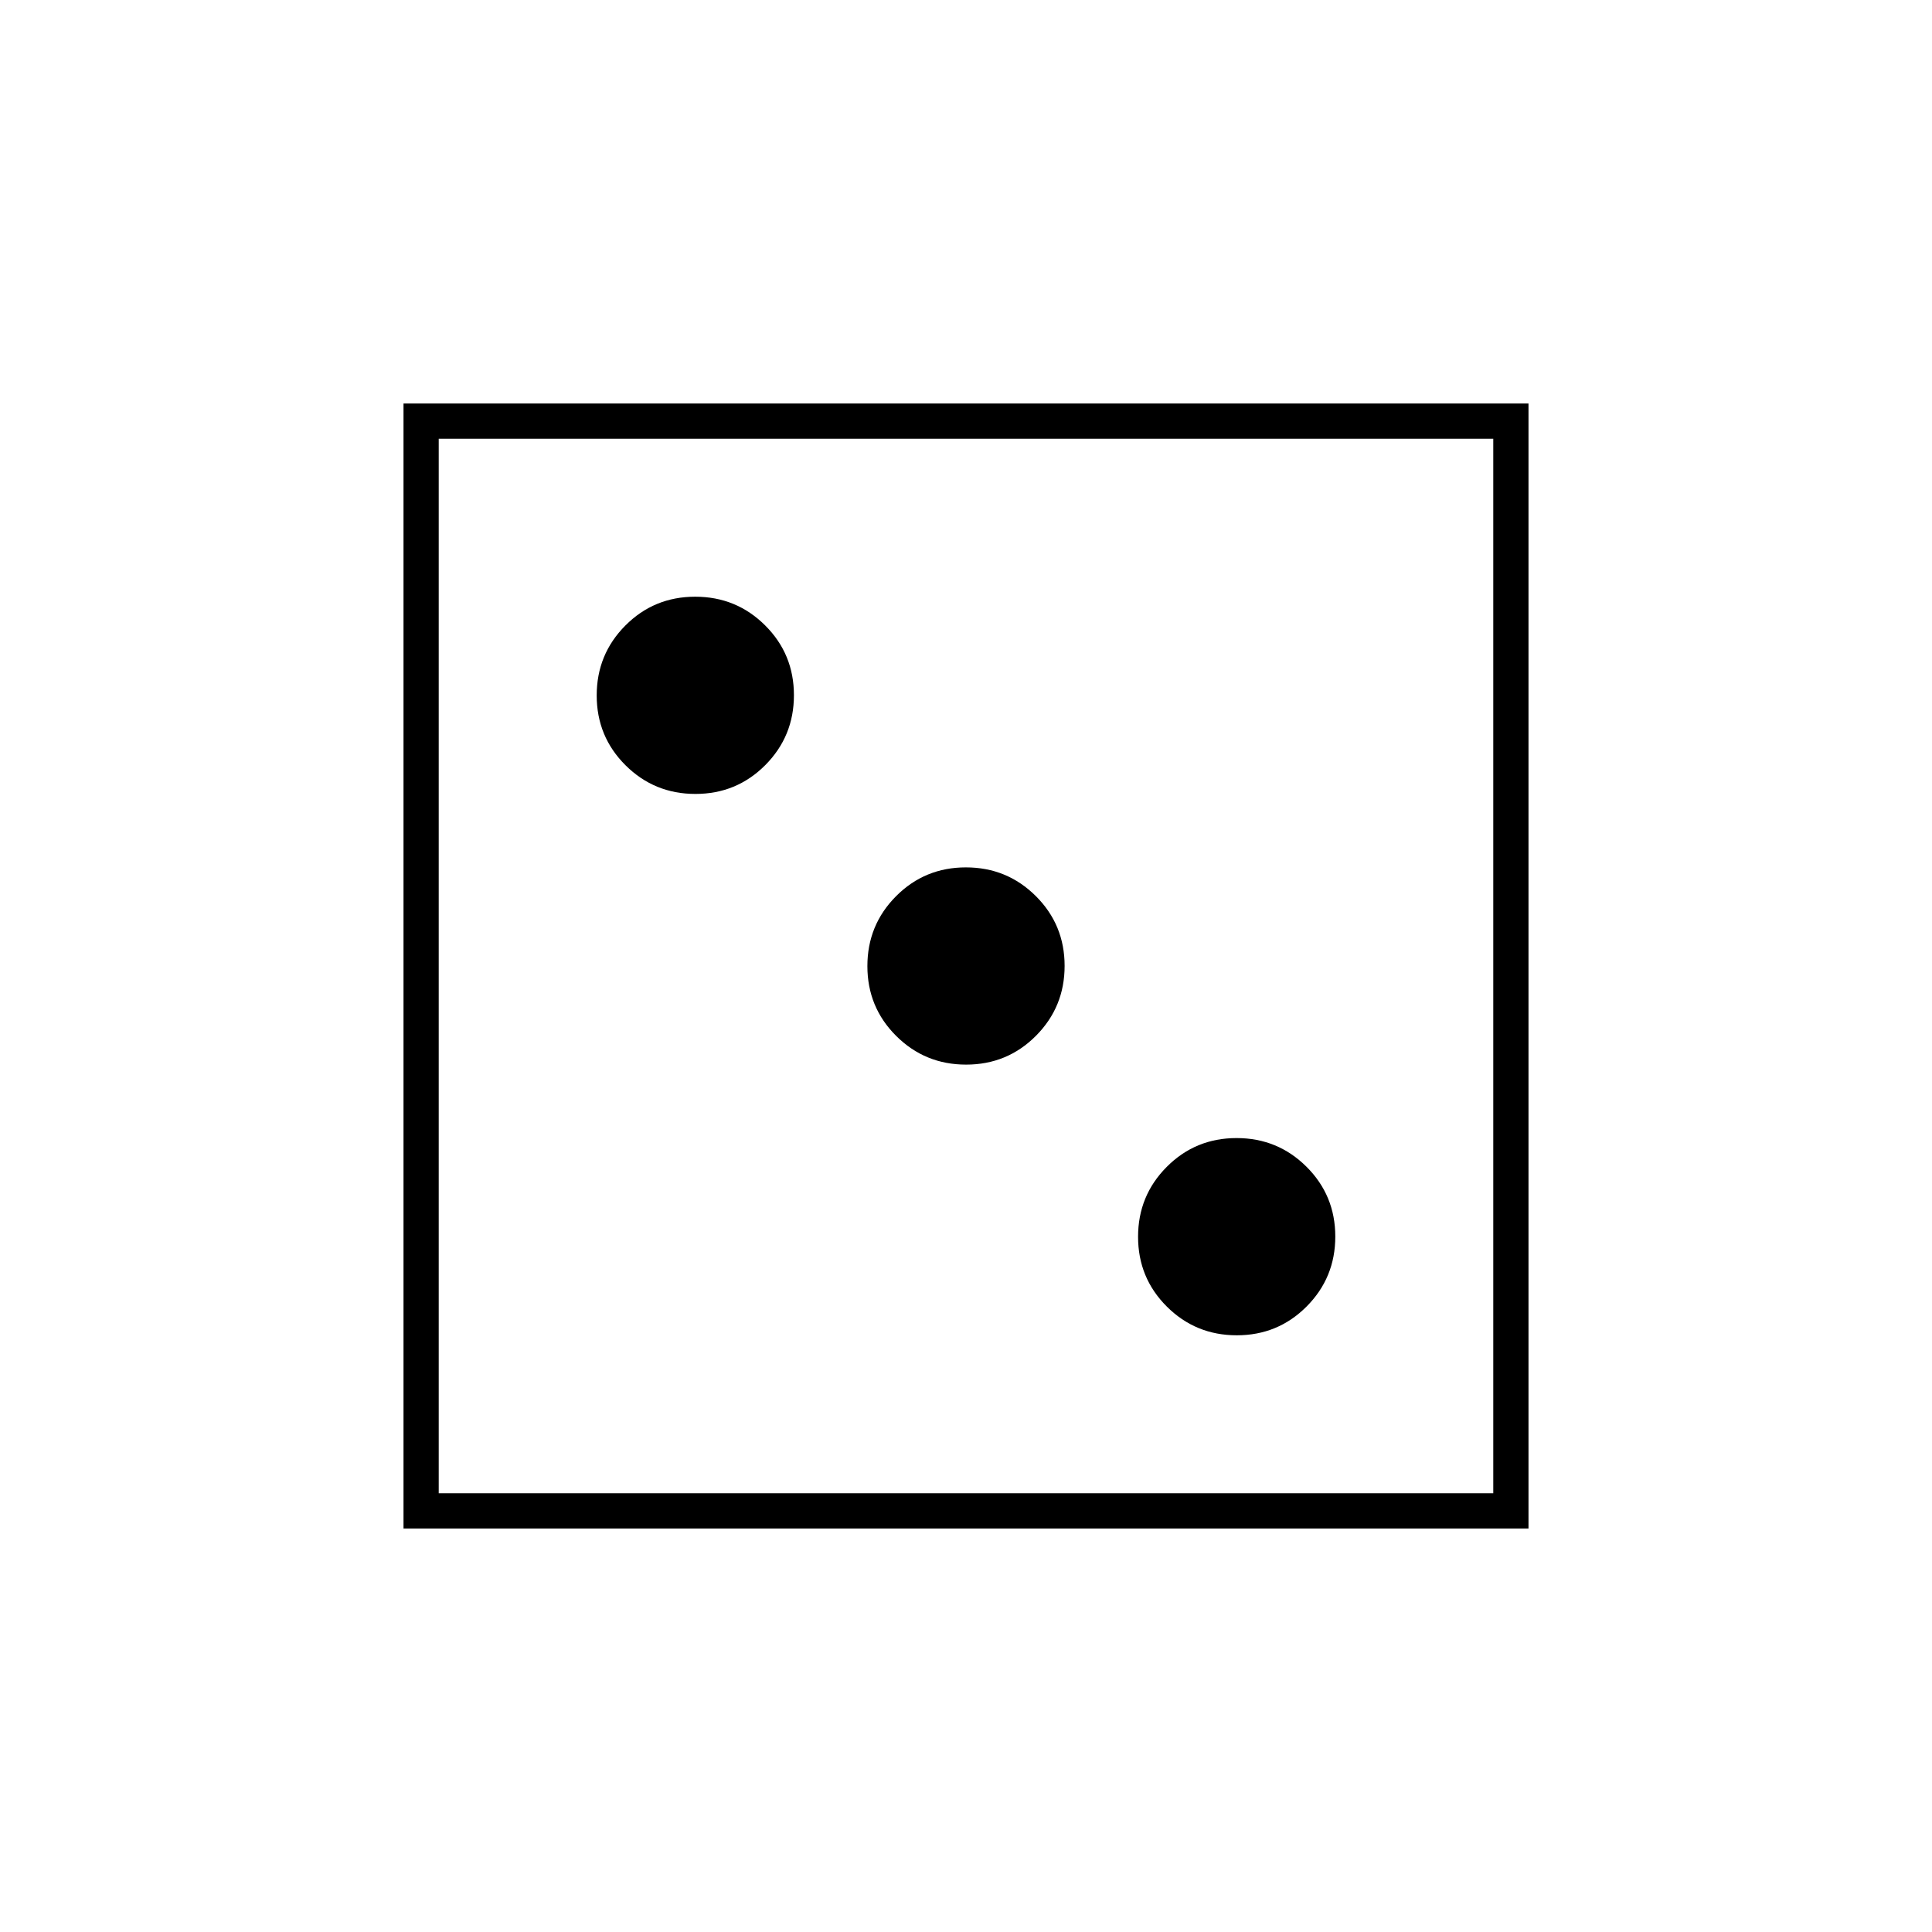 <svg xmlns="http://www.w3.org/2000/svg" height="20" viewBox="0 -960 960 960" width="20"><path d="M614.559-296.5q20.441 0 34.691-14.309 14.25-14.309 14.25-34.75 0-20.441-14.309-34.691-14.309-14.25-34.75-14.25-20.441 0-34.691 14.309-14.25 14.309-14.25 34.75 0 20.441 14.309 34.691 14.309 14.25 34.75 14.25ZM480.059-431q20.441 0 34.691-14.309Q529-459.618 529-480.059q0-20.441-14.309-34.691Q500.382-529 479.941-529q-20.441 0-34.691 14.309Q431-500.382 431-479.941q0 20.441 14.309 34.691Q459.618-431 480.059-431Zm-134.5-134.5q20.441 0 34.691-14.309 14.25-14.309 14.25-34.75 0-20.441-14.309-34.691-14.309-14.25-34.75-14.25-20.441 0-34.691 14.309-14.25 14.309-14.25 34.75 0 20.441 14.309 34.691 14.309 14.25 34.75 14.25ZM200.5-200.5v-559h559v559h-559ZM218-218h524v-524H218v524Zm0 0v-524 524Z"/></svg>
